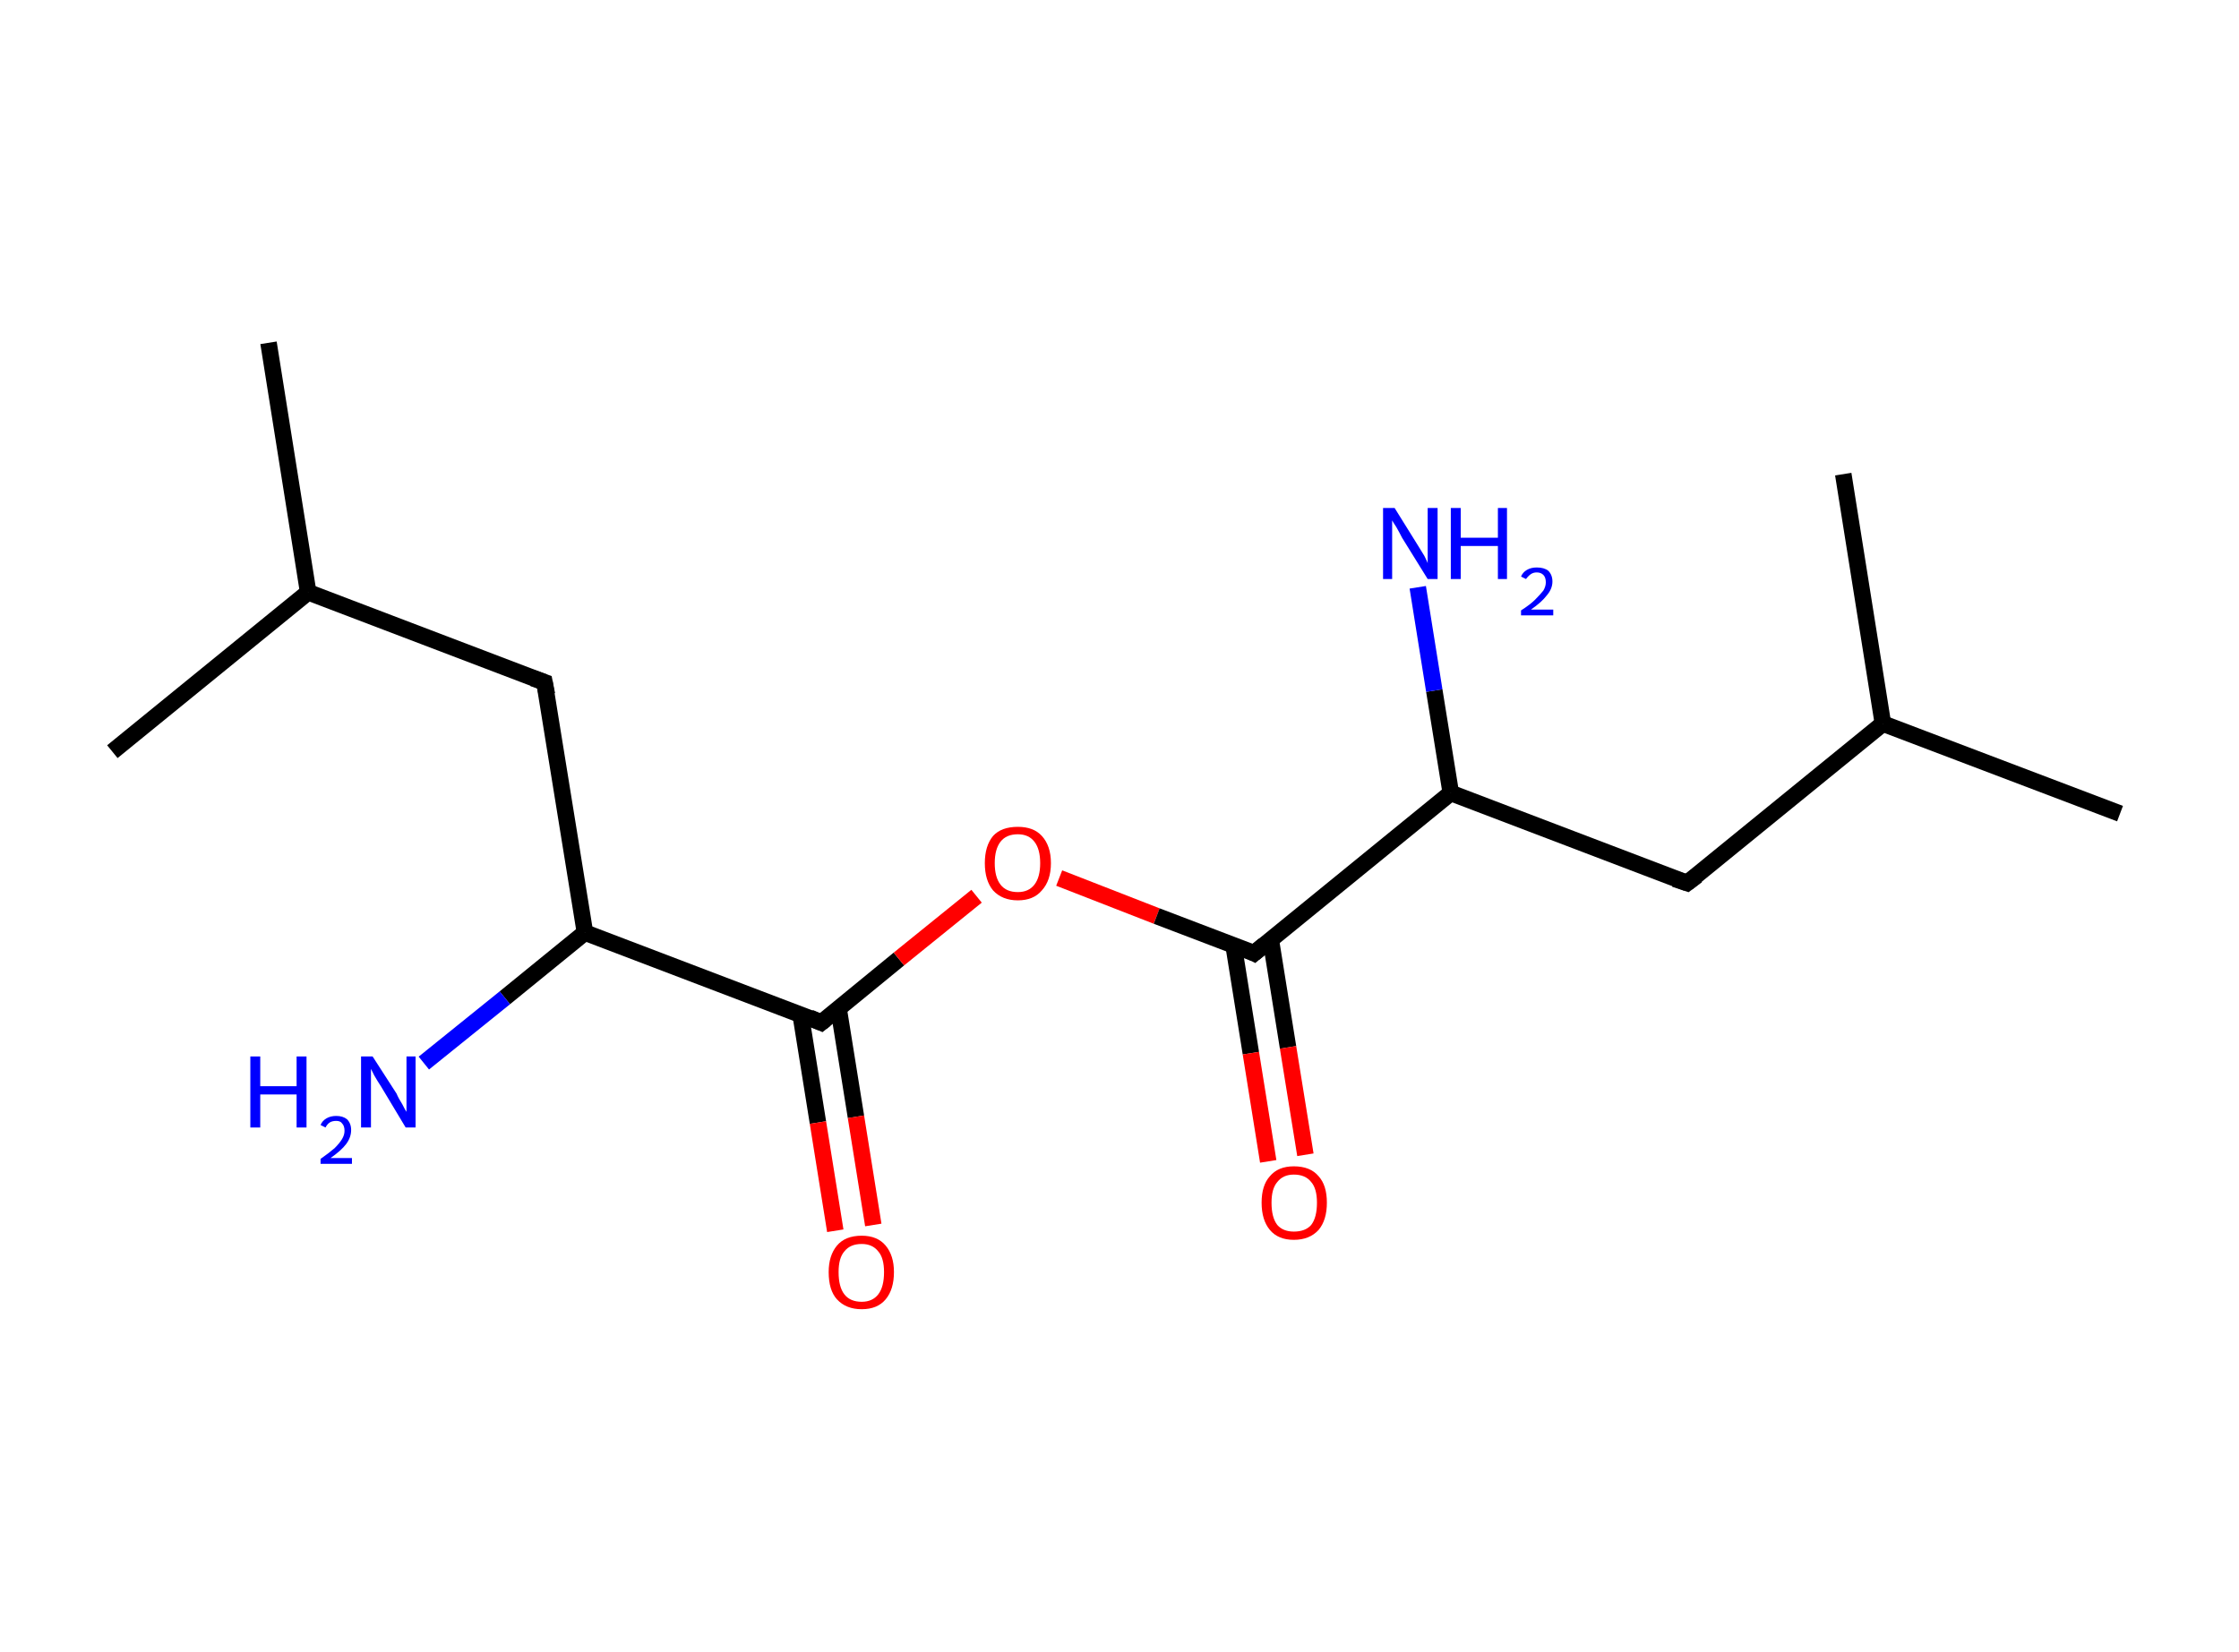 <?xml version='1.0' encoding='ASCII' standalone='yes'?>
<svg xmlns="http://www.w3.org/2000/svg" xmlns:rdkit="http://www.rdkit.org/xml" xmlns:xlink="http://www.w3.org/1999/xlink" version="1.1" baseProfile="full" xml:space="preserve" width="271px" height="200px" viewBox="0 0 271 200">
<!-- END OF HEADER -->
<rect style="opacity:1.0;fill:#FFFFFF;stroke:none" width="271.0" height="200.0" x="0.0" y="0.0"> </rect>
<path class="bond-0 atom-0 atom-1" d="M 32.5,41.5 L 37.3,71.7" style="fill:none;fill-rule:evenodd;stroke:#000000;stroke-width:2.0px;stroke-linecap:butt;stroke-linejoin:miter;stroke-opacity:1"/>
<path class="bond-1 atom-1 atom-2" d="M 37.3,71.7 L 13.6,91.0" style="fill:none;fill-rule:evenodd;stroke:#000000;stroke-width:2.0px;stroke-linecap:butt;stroke-linejoin:miter;stroke-opacity:1"/>
<path class="bond-2 atom-1 atom-3" d="M 37.3,71.7 L 65.9,82.6" style="fill:none;fill-rule:evenodd;stroke:#000000;stroke-width:2.0px;stroke-linecap:butt;stroke-linejoin:miter;stroke-opacity:1"/>
<path class="bond-3 atom-3 atom-4" d="M 65.9,82.6 L 70.8,112.9" style="fill:none;fill-rule:evenodd;stroke:#000000;stroke-width:2.0px;stroke-linecap:butt;stroke-linejoin:miter;stroke-opacity:1"/>
<path class="bond-4 atom-4 atom-5" d="M 70.8,112.9 L 61.1,120.8" style="fill:none;fill-rule:evenodd;stroke:#000000;stroke-width:2.0px;stroke-linecap:butt;stroke-linejoin:miter;stroke-opacity:1"/>
<path class="bond-4 atom-4 atom-5" d="M 61.1,120.8 L 51.3,128.7" style="fill:none;fill-rule:evenodd;stroke:#0000FF;stroke-width:2.0px;stroke-linecap:butt;stroke-linejoin:miter;stroke-opacity:1"/>
<path class="bond-5 atom-4 atom-6" d="M 70.8,112.9 L 99.4,123.8" style="fill:none;fill-rule:evenodd;stroke:#000000;stroke-width:2.0px;stroke-linecap:butt;stroke-linejoin:miter;stroke-opacity:1"/>
<path class="bond-6 atom-6 atom-7" d="M 96.9,122.8 L 99.0,135.9" style="fill:none;fill-rule:evenodd;stroke:#000000;stroke-width:2.0px;stroke-linecap:butt;stroke-linejoin:miter;stroke-opacity:1"/>
<path class="bond-6 atom-6 atom-7" d="M 99.0,135.9 L 101.1,149.0" style="fill:none;fill-rule:evenodd;stroke:#FF0000;stroke-width:2.0px;stroke-linecap:butt;stroke-linejoin:miter;stroke-opacity:1"/>
<path class="bond-6 atom-6 atom-7" d="M 101.5,122.1 L 103.6,135.2" style="fill:none;fill-rule:evenodd;stroke:#000000;stroke-width:2.0px;stroke-linecap:butt;stroke-linejoin:miter;stroke-opacity:1"/>
<path class="bond-6 atom-6 atom-7" d="M 103.6,135.2 L 105.7,148.3" style="fill:none;fill-rule:evenodd;stroke:#FF0000;stroke-width:2.0px;stroke-linecap:butt;stroke-linejoin:miter;stroke-opacity:1"/>
<path class="bond-7 atom-6 atom-8" d="M 99.4,123.8 L 108.8,116.1" style="fill:none;fill-rule:evenodd;stroke:#000000;stroke-width:2.0px;stroke-linecap:butt;stroke-linejoin:miter;stroke-opacity:1"/>
<path class="bond-7 atom-6 atom-8" d="M 108.8,116.1 L 118.2,108.5" style="fill:none;fill-rule:evenodd;stroke:#FF0000;stroke-width:2.0px;stroke-linecap:butt;stroke-linejoin:miter;stroke-opacity:1"/>
<path class="bond-8 atom-8 atom-9" d="M 128.2,106.3 L 140.0,110.9" style="fill:none;fill-rule:evenodd;stroke:#FF0000;stroke-width:2.0px;stroke-linecap:butt;stroke-linejoin:miter;stroke-opacity:1"/>
<path class="bond-8 atom-8 atom-9" d="M 140.0,110.9 L 151.8,115.4" style="fill:none;fill-rule:evenodd;stroke:#000000;stroke-width:2.0px;stroke-linecap:butt;stroke-linejoin:miter;stroke-opacity:1"/>
<path class="bond-9 atom-9 atom-10" d="M 149.3,114.4 L 151.4,127.5" style="fill:none;fill-rule:evenodd;stroke:#000000;stroke-width:2.0px;stroke-linecap:butt;stroke-linejoin:miter;stroke-opacity:1"/>
<path class="bond-9 atom-9 atom-10" d="M 151.4,127.5 L 153.5,140.6" style="fill:none;fill-rule:evenodd;stroke:#FF0000;stroke-width:2.0px;stroke-linecap:butt;stroke-linejoin:miter;stroke-opacity:1"/>
<path class="bond-9 atom-9 atom-10" d="M 153.8,113.7 L 155.9,126.8" style="fill:none;fill-rule:evenodd;stroke:#000000;stroke-width:2.0px;stroke-linecap:butt;stroke-linejoin:miter;stroke-opacity:1"/>
<path class="bond-9 atom-9 atom-10" d="M 155.9,126.8 L 158.0,139.8" style="fill:none;fill-rule:evenodd;stroke:#FF0000;stroke-width:2.0px;stroke-linecap:butt;stroke-linejoin:miter;stroke-opacity:1"/>
<path class="bond-10 atom-9 atom-11" d="M 151.8,115.4 L 175.6,96.0" style="fill:none;fill-rule:evenodd;stroke:#000000;stroke-width:2.0px;stroke-linecap:butt;stroke-linejoin:miter;stroke-opacity:1"/>
<path class="bond-11 atom-11 atom-12" d="M 175.6,96.0 L 173.6,83.6" style="fill:none;fill-rule:evenodd;stroke:#000000;stroke-width:2.0px;stroke-linecap:butt;stroke-linejoin:miter;stroke-opacity:1"/>
<path class="bond-11 atom-11 atom-12" d="M 173.6,83.6 L 171.6,71.1" style="fill:none;fill-rule:evenodd;stroke:#0000FF;stroke-width:2.0px;stroke-linecap:butt;stroke-linejoin:miter;stroke-opacity:1"/>
<path class="bond-12 atom-11 atom-13" d="M 175.6,96.0 L 204.2,106.9" style="fill:none;fill-rule:evenodd;stroke:#000000;stroke-width:2.0px;stroke-linecap:butt;stroke-linejoin:miter;stroke-opacity:1"/>
<path class="bond-13 atom-13 atom-14" d="M 204.2,106.9 L 227.9,87.6" style="fill:none;fill-rule:evenodd;stroke:#000000;stroke-width:2.0px;stroke-linecap:butt;stroke-linejoin:miter;stroke-opacity:1"/>
<path class="bond-14 atom-14 atom-15" d="M 227.9,87.6 L 256.6,98.5" style="fill:none;fill-rule:evenodd;stroke:#000000;stroke-width:2.0px;stroke-linecap:butt;stroke-linejoin:miter;stroke-opacity:1"/>
<path class="bond-15 atom-14 atom-16" d="M 227.9,87.6 L 223.1,57.4" style="fill:none;fill-rule:evenodd;stroke:#000000;stroke-width:2.0px;stroke-linecap:butt;stroke-linejoin:miter;stroke-opacity:1"/>
<path d="M 64.5,82.1 L 65.9,82.6 L 66.2,84.1" style="fill:none;stroke:#000000;stroke-width:2.0px;stroke-linecap:butt;stroke-linejoin:miter;stroke-opacity:1;"/>
<path d="M 98.0,123.2 L 99.4,123.8 L 99.9,123.4" style="fill:none;stroke:#000000;stroke-width:2.0px;stroke-linecap:butt;stroke-linejoin:miter;stroke-opacity:1;"/>
<path d="M 151.2,115.1 L 151.8,115.4 L 153.0,114.4" style="fill:none;stroke:#000000;stroke-width:2.0px;stroke-linecap:butt;stroke-linejoin:miter;stroke-opacity:1;"/>
<path d="M 202.7,106.4 L 204.2,106.9 L 205.4,106.0" style="fill:none;stroke:#000000;stroke-width:2.0px;stroke-linecap:butt;stroke-linejoin:miter;stroke-opacity:1;"/>
<path class="atom-5" d="M 30.3 127.9 L 31.5 127.9 L 31.5 131.5 L 35.9 131.5 L 35.9 127.9 L 37.1 127.9 L 37.1 136.5 L 35.9 136.5 L 35.9 132.5 L 31.5 132.5 L 31.5 136.5 L 30.3 136.5 L 30.3 127.9 " fill="#0000FF"/>
<path class="atom-5" d="M 38.8 136.2 Q 39.0 135.7, 39.5 135.4 Q 40.0 135.1, 40.7 135.1 Q 41.5 135.1, 42.0 135.5 Q 42.5 136.0, 42.5 136.8 Q 42.5 137.7, 41.9 138.5 Q 41.3 139.3, 40.0 140.2 L 42.6 140.2 L 42.6 140.9 L 38.8 140.9 L 38.8 140.3 Q 39.8 139.6, 40.5 139.0 Q 41.1 138.4, 41.4 137.9 Q 41.7 137.4, 41.7 136.9 Q 41.7 136.3, 41.4 136.0 Q 41.2 135.7, 40.7 135.7 Q 40.2 135.7, 39.9 135.9 Q 39.6 136.1, 39.4 136.5 L 38.8 136.2 " fill="#0000FF"/>
<path class="atom-5" d="M 45.1 127.9 L 48.0 132.4 Q 48.2 132.9, 48.7 133.7 Q 49.1 134.5, 49.2 134.6 L 49.2 127.9 L 50.3 127.9 L 50.3 136.5 L 49.1 136.5 L 46.1 131.5 Q 45.7 130.9, 45.3 130.2 Q 45.0 129.6, 44.9 129.4 L 44.9 136.5 L 43.7 136.5 L 43.7 127.9 L 45.1 127.9 " fill="#0000FF"/>
<path class="atom-7" d="M 100.3 154.0 Q 100.3 152.0, 101.3 150.8 Q 102.3 149.6, 104.3 149.6 Q 106.2 149.6, 107.2 150.8 Q 108.2 152.0, 108.2 154.0 Q 108.2 156.1, 107.2 157.3 Q 106.2 158.5, 104.3 158.5 Q 102.4 158.5, 101.3 157.3 Q 100.3 156.2, 100.3 154.0 M 104.3 157.6 Q 105.6 157.6, 106.3 156.7 Q 107.0 155.8, 107.0 154.0 Q 107.0 152.3, 106.3 151.5 Q 105.6 150.6, 104.3 150.6 Q 102.9 150.6, 102.2 151.5 Q 101.5 152.3, 101.5 154.0 Q 101.5 155.8, 102.2 156.7 Q 102.9 157.6, 104.3 157.6 " fill="#FF0000"/>
<path class="atom-8" d="M 119.2 104.5 Q 119.2 102.4, 120.2 101.2 Q 121.2 100.1, 123.2 100.1 Q 125.1 100.1, 126.1 101.2 Q 127.2 102.4, 127.2 104.5 Q 127.2 106.6, 126.1 107.8 Q 125.1 109.0, 123.2 109.0 Q 121.3 109.0, 120.2 107.8 Q 119.2 106.6, 119.2 104.5 M 123.2 108.0 Q 124.5 108.0, 125.2 107.1 Q 125.9 106.2, 125.9 104.5 Q 125.9 102.8, 125.2 101.9 Q 124.5 101.0, 123.2 101.0 Q 121.8 101.0, 121.1 101.9 Q 120.4 102.8, 120.4 104.5 Q 120.4 106.2, 121.1 107.1 Q 121.8 108.0, 123.2 108.0 " fill="#FF0000"/>
<path class="atom-10" d="M 152.7 145.6 Q 152.7 143.5, 153.7 142.4 Q 154.7 141.2, 156.6 141.2 Q 158.6 141.2, 159.6 142.4 Q 160.6 143.5, 160.6 145.6 Q 160.6 147.7, 159.6 148.9 Q 158.5 150.1, 156.6 150.1 Q 154.7 150.1, 153.7 148.9 Q 152.7 147.7, 152.7 145.6 M 156.6 149.1 Q 158.0 149.1, 158.7 148.3 Q 159.4 147.4, 159.4 145.6 Q 159.4 143.9, 158.7 143.1 Q 158.0 142.2, 156.6 142.2 Q 155.3 142.2, 154.6 143.1 Q 153.9 143.9, 153.9 145.6 Q 153.9 147.4, 154.6 148.3 Q 155.3 149.1, 156.6 149.1 " fill="#FF0000"/>
<path class="atom-12" d="M 168.8 61.5 L 171.6 66.0 Q 171.9 66.5, 172.4 67.3 Q 172.8 68.1, 172.8 68.2 L 172.8 61.5 L 174.0 61.5 L 174.0 70.1 L 172.8 70.1 L 169.7 65.1 Q 169.4 64.5, 169.0 63.8 Q 168.6 63.2, 168.5 63.0 L 168.5 70.1 L 167.4 70.1 L 167.4 61.5 L 168.8 61.5 " fill="#0000FF"/>
<path class="atom-12" d="M 175.6 61.5 L 176.8 61.5 L 176.8 65.1 L 181.3 65.1 L 181.3 61.5 L 182.4 61.5 L 182.4 70.1 L 181.3 70.1 L 181.3 66.1 L 176.8 66.1 L 176.8 70.1 L 175.6 70.1 L 175.6 61.5 " fill="#0000FF"/>
<path class="atom-12" d="M 184.1 69.8 Q 184.3 69.3, 184.8 69.0 Q 185.3 68.7, 186.0 68.7 Q 186.9 68.7, 187.4 69.1 Q 187.9 69.6, 187.9 70.4 Q 187.9 71.3, 187.2 72.1 Q 186.6 72.9, 185.3 73.8 L 188.0 73.8 L 188.0 74.5 L 184.1 74.5 L 184.1 73.9 Q 185.2 73.2, 185.8 72.6 Q 186.4 72.0, 186.8 71.5 Q 187.1 71.0, 187.1 70.5 Q 187.1 69.9, 186.8 69.6 Q 186.5 69.3, 186.0 69.3 Q 185.6 69.3, 185.3 69.5 Q 185.0 69.7, 184.7 70.1 L 184.1 69.8 " fill="#0000FF"/>
</svg>
